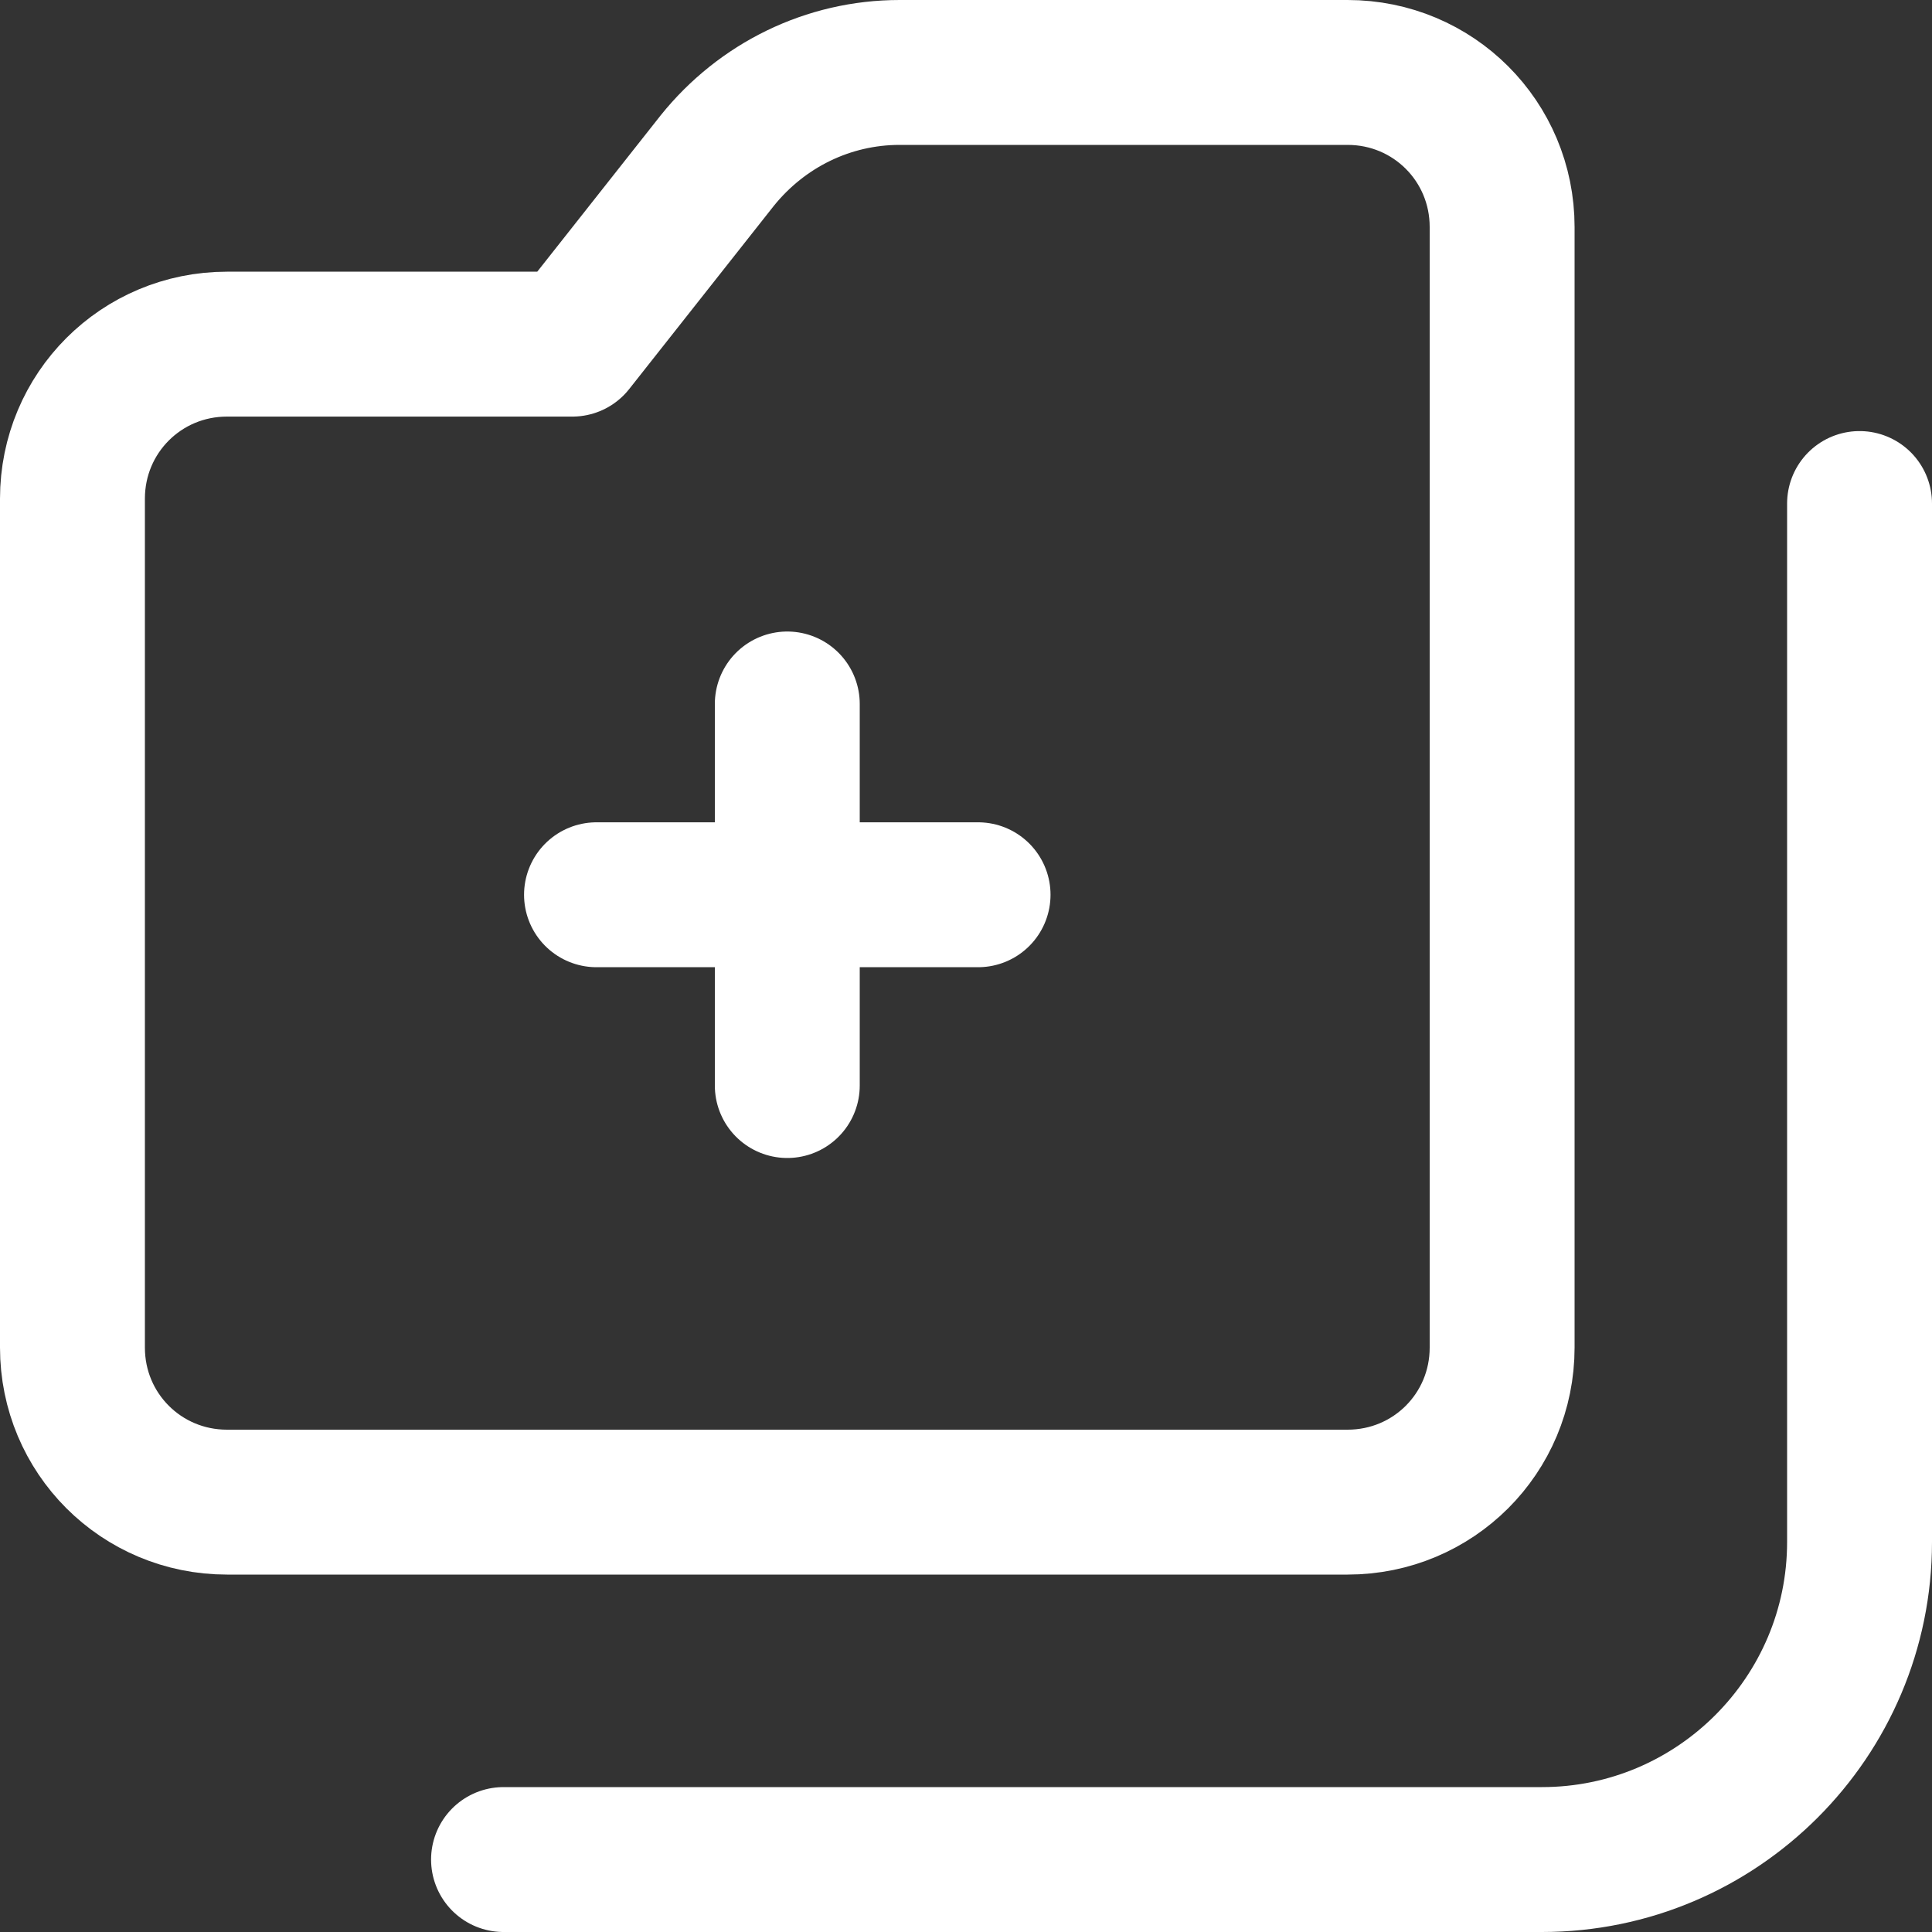 <svg width="16" height="16" viewBox="0 0 16 16" fill="none" xmlns="http://www.w3.org/2000/svg">
<rect x="0" y="0" width="16" height="16" fill="#333333" stroke="none"/>
<g id="Icon / 16 / Folder Mangement" clip-path="url(#clip0_1020_12537)">
<g id="Group">
<path id="Vector" d="M4.17 15.4H12.77C14.22 15.4 15.4 14.22 15.4 12.77V4.17" stroke="white" stroke-width="1.2" stroke-linecap="round" stroke-linejoin="round"/>
<g id="Group_2">
<path id="Vector_2" d="M11.16 0.6H7.45C6.86 0.6 6.31 0.87 5.94 1.33L4.74 2.85H1.88C1.17 2.85 0.6 3.42 0.6 4.13V11.16C0.6 11.87 1.17 12.44 1.88 12.44H11.16C11.87 12.44 12.44 11.87 12.44 11.16V1.88C12.44 1.17 11.87 0.6 11.16 0.6Z" stroke="white" stroke-width="1.2" stroke-linecap="round" stroke-linejoin="round"/>
<g id="Group_3">
<path id="Vector_3" d="M6.52 8.99V5.83" stroke="white" stroke-width="1.2" stroke-linecap="round" stroke-linejoin="round"/>
<path id="Vector_4" d="M4.94 7.41H8.1" stroke="white" stroke-width="1.2" stroke-linecap="round" stroke-linejoin="round"/>
</g>
</g>
</g>
</g>
<defs>
<clipPath id="clip0_1020_12537">
<rect width="16" height="16" fill="white"/>
</clipPath>
</defs>
</svg>
